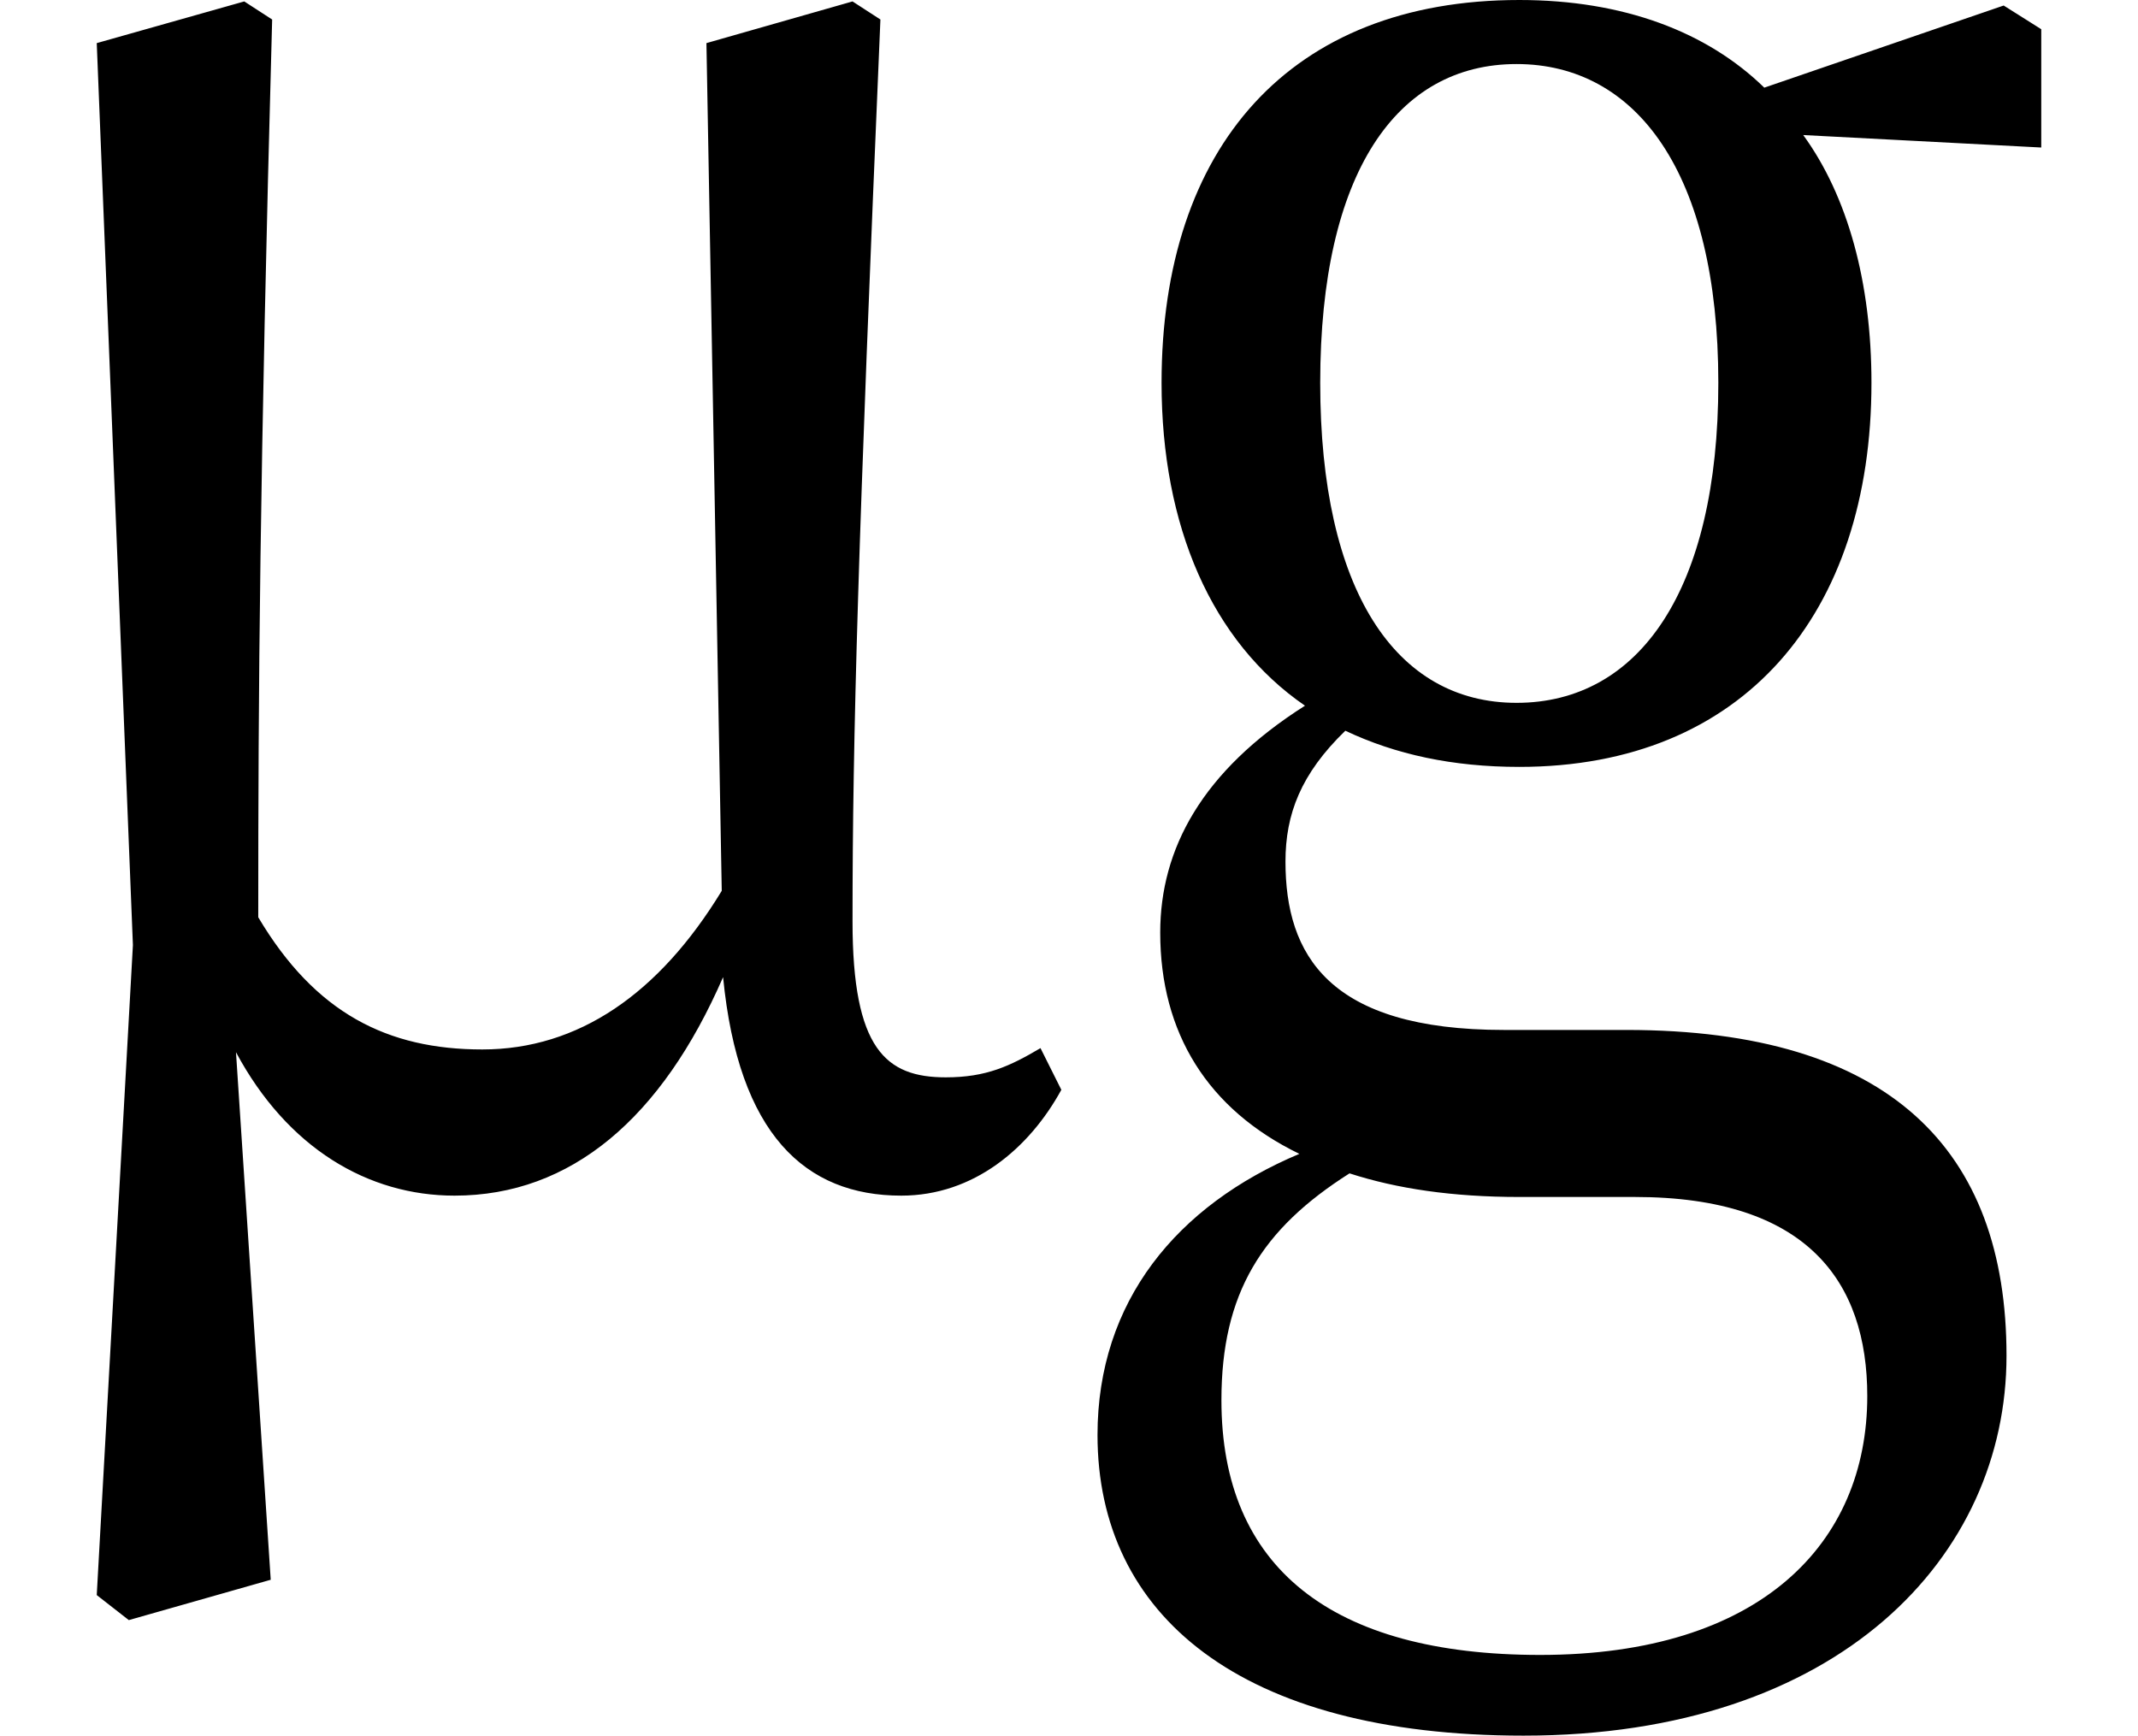 <svg height="19.484" viewBox="0 0 24 19.484" width="24" xmlns="http://www.w3.org/2000/svg">
<path d="M17.516,5.188 C16.156,5.188 15.312,6.453 15.312,8.781 C15.312,11.141 16.172,12.359 17.516,12.359 C18.859,12.359 19.781,11.141 19.781,8.781 C19.781,6.453 18.891,5.188 17.516,5.188 Z M15.641,-0.094 C16.172,-0.266 16.797,-0.359 17.547,-0.359 L18.844,-0.359 C20.781,-0.359 21.453,-1.312 21.453,-2.594 C21.453,-4.25 20.25,-5.5 17.781,-5.5 C15.438,-5.5 14.203,-4.516 14.203,-2.641 C14.203,-1.438 14.656,-0.719 15.641,-0.094 Z M17.547,4.469 C20.062,4.469 21.5,6.188 21.5,8.781 C21.5,9.906 21.234,10.875 20.734,11.562 L23.406,11.422 L23.406,12.75 L22.984,13.016 L20.297,12.094 C19.656,12.719 18.719,13.078 17.547,13.078 C14.969,13.078 13.531,11.422 13.531,8.781 C13.531,7.172 14.094,5.875 15.141,5.156 C13.984,4.422 13.516,3.547 13.516,2.609 C13.516,1.484 14.047,0.625 15.078,0.125 C13.703,-0.453 12.812,-1.531 12.812,-3.031 C12.812,-5.047 14.406,-6.406 17.594,-6.406 C21.141,-6.406 23.016,-4.391 23.016,-2.141 C23.016,0.172 21.703,1.516 18.75,1.516 L17.375,1.516 C15.406,1.516 14.922,2.359 14.922,3.406 C14.922,3.938 15.094,4.391 15.594,4.875 C16.156,4.609 16.797,4.469 17.547,4.469 Z M10.609,-0.344 C11.422,-0.344 12.047,0.188 12.406,0.844 L12.172,1.312 C11.828,1.109 11.562,0.984 11.109,0.984 C10.438,0.984 10.062,1.297 10.062,2.734 C10.062,4.828 10.125,6.984 10.375,12.859 L10.062,13.062 L8.422,12.594 L8.594,3.078 C7.891,1.922 6.984,1.297 5.906,1.297 C4.844,1.297 4.031,1.703 3.391,2.781 C3.391,5.281 3.406,7.703 3.547,12.859 L3.234,13.062 L1.578,12.594 L1.984,2.469 L1.578,-4.828 L1.938,-5.109 L3.531,-4.656 L3.141,1.266 C3.719,0.188 4.625,-0.344 5.594,-0.344 C6.906,-0.344 7.922,0.531 8.609,2.109 C8.781,0.344 9.531,-0.344 10.609,-0.344 Z" transform="translate(-0.492, 13.078) scale(1, -1)"/>
</svg>